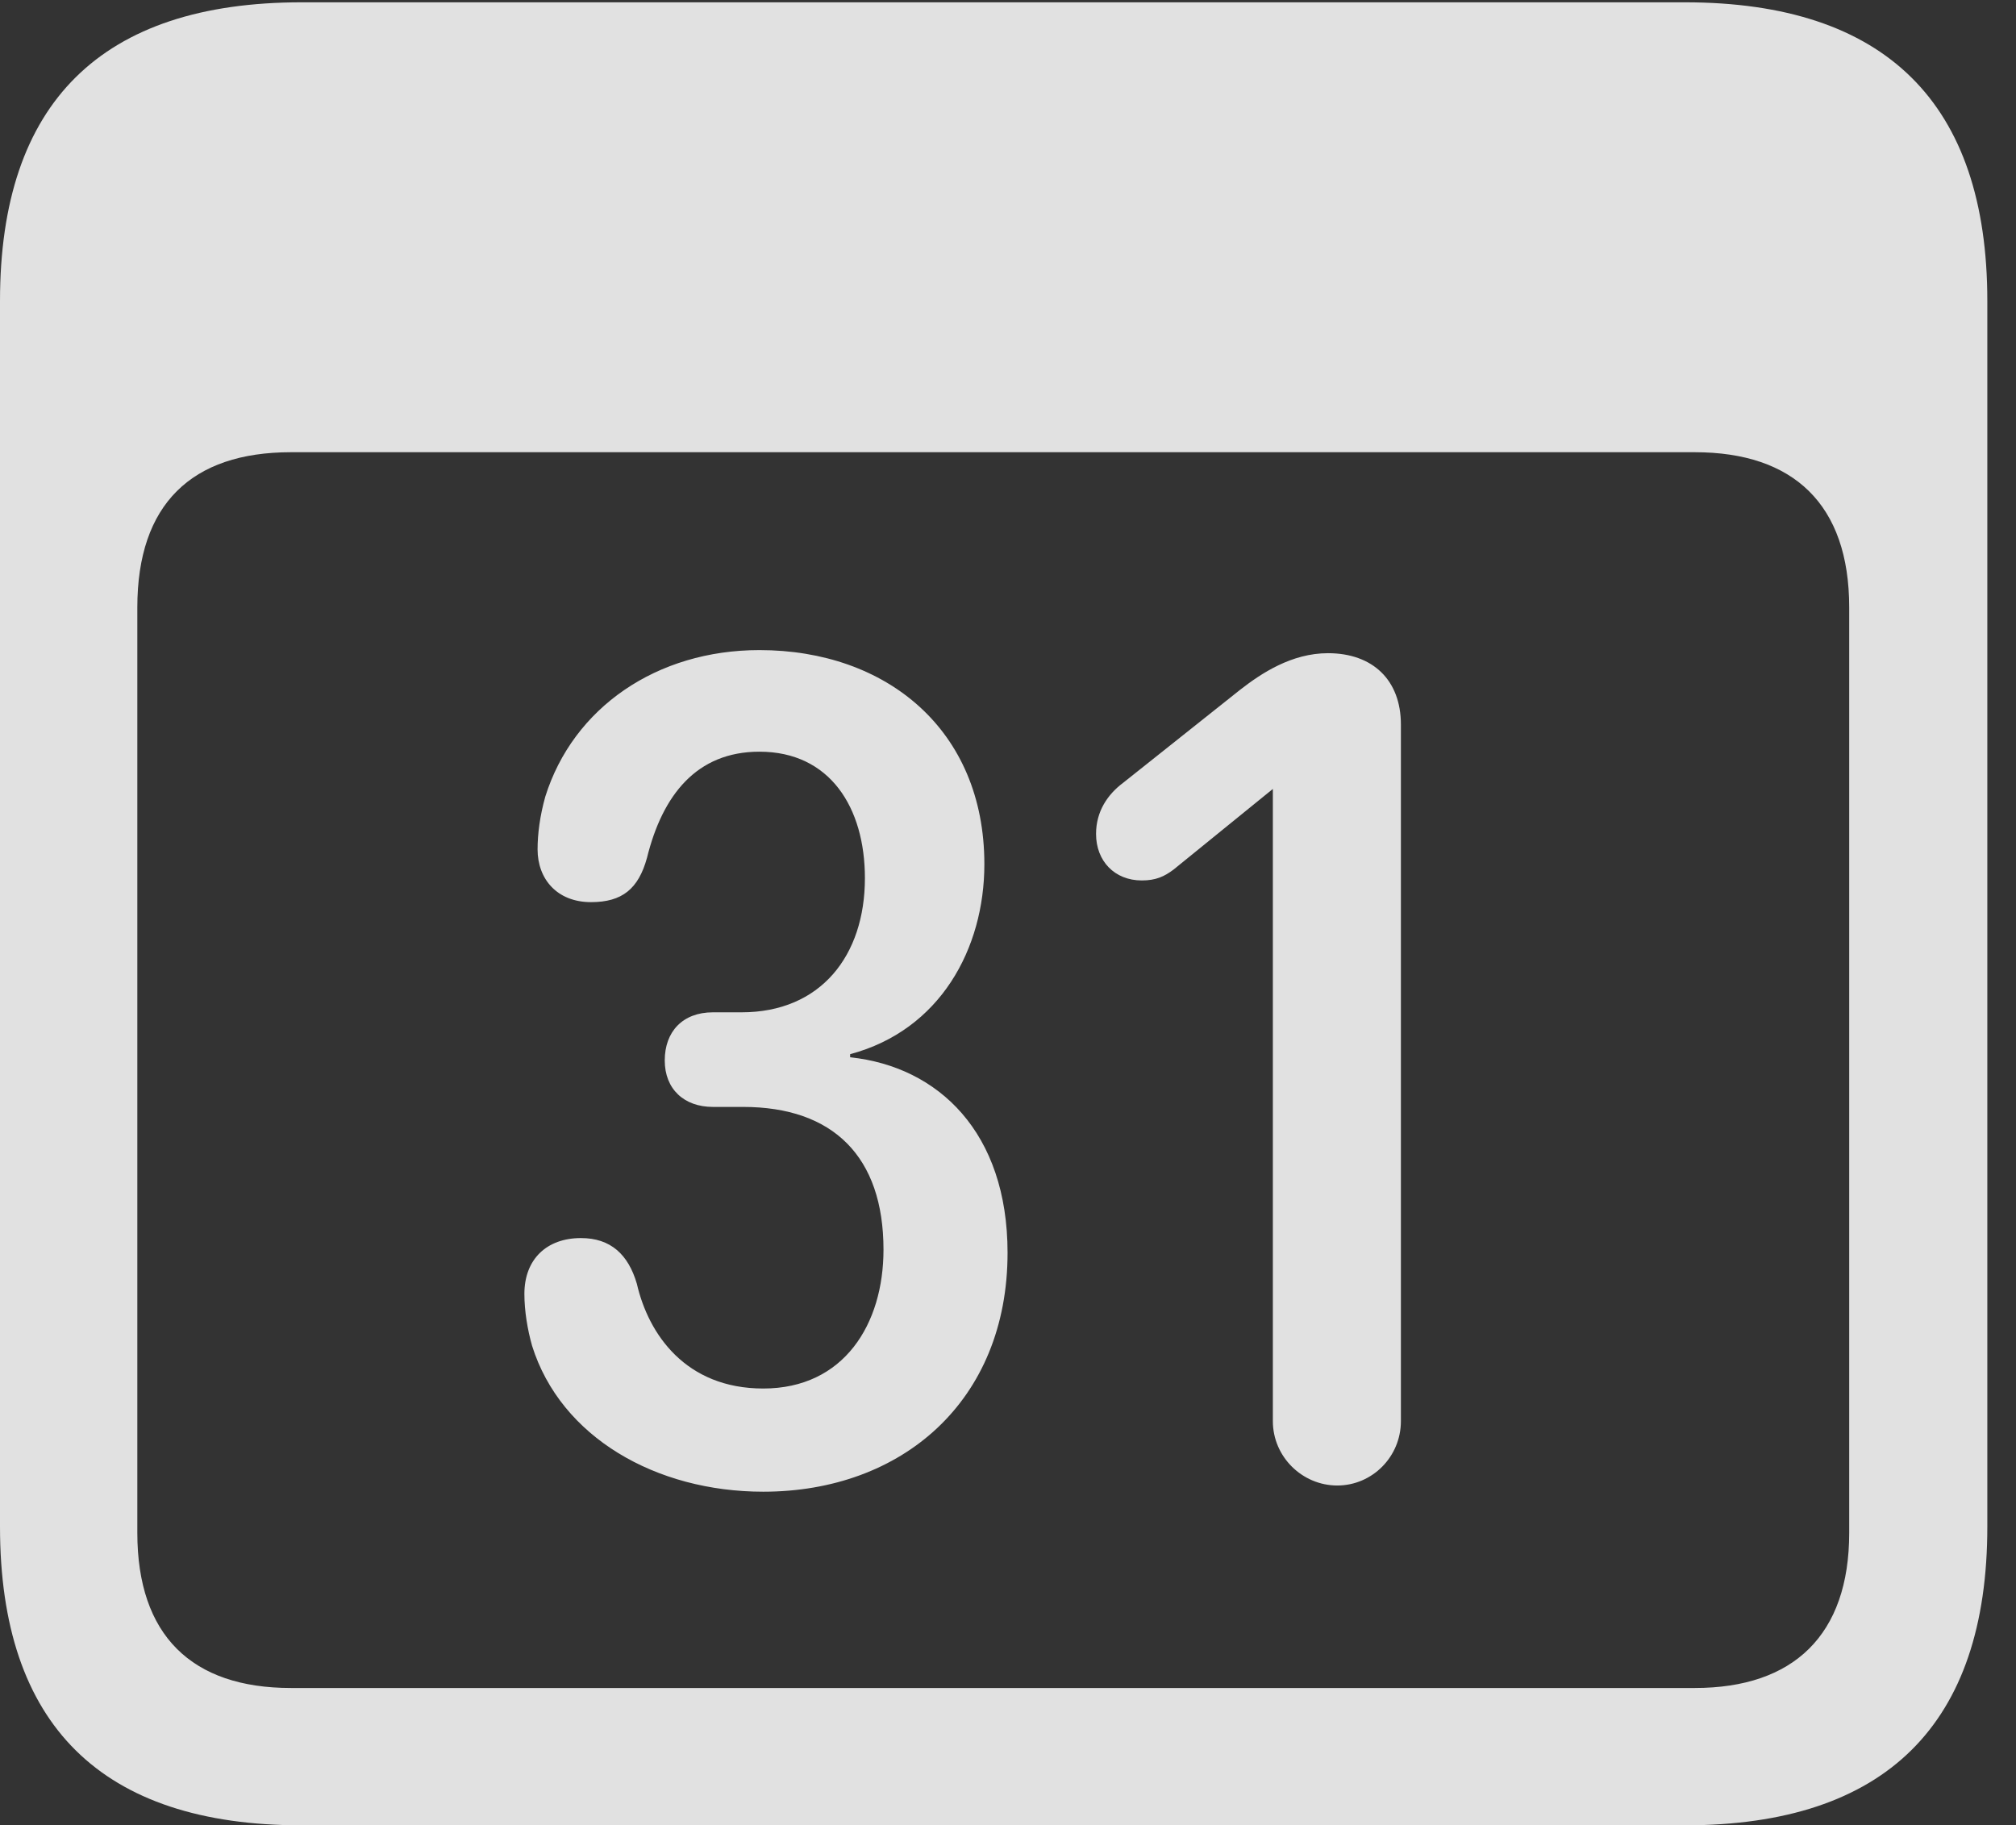 <?xml version="1.0" encoding="UTF-8"?>
<!--Generator: Apple Native CoreSVG 341-->
<!DOCTYPE svg
PUBLIC "-//W3C//DTD SVG 1.1//EN"
       "http://www.w3.org/Graphics/SVG/1.1/DTD/svg11.dtd">
<svg version="1.1" xmlns="http://www.w3.org/2000/svg" xmlns:xlink="http://www.w3.org/1999/xlink" viewBox="0 0 25.381 22.979">
 <rect x="0" y="0" width="25.381" height="22.979" fill="#333333" stroke="none"/>
 <g>
  <rect height="22.979" opacity="0" width="25.381" x="0" y="0"/>
  <path d="M3.799 22.979L21.211 22.979C23.74 22.979 25.02 21.709 25.02 19.219L25.02 3.789C25.02 1.299 23.74 0.029 21.211 0.029L3.799 0.029C1.279 0.029 0 1.289 0 3.789L0 19.219C0 21.719 1.279 22.979 3.799 22.979ZM3.662 21.25C2.412 21.25 1.729 20.586 1.729 19.297L1.729 7.646C1.729 6.348 2.412 5.693 3.662 5.693L21.338 5.693C22.578 5.693 23.281 6.348 23.281 7.646L23.281 19.297C23.281 20.586 22.578 21.25 21.338 21.25Z" fill="white" fill-opacity="0.85"/>
  <path d="M9.609 18.779C11.357 18.779 12.685 17.637 12.685 15.771C12.685 14.258 11.816 13.428 10.703 13.31L10.703 13.271C11.836 12.969 12.393 11.943 12.393 10.879C12.393 9.189 11.162 8.184 9.561 8.184C8.271 8.184 7.217 8.906 6.865 10.029C6.797 10.273 6.768 10.498 6.768 10.693C6.768 11.065 7.012 11.357 7.441 11.357C7.832 11.357 8.037 11.191 8.145 10.801C8.34 10.01 8.77 9.463 9.561 9.463C10.449 9.463 10.889 10.166 10.889 11.055C10.889 12.031 10.332 12.744 9.336 12.744L8.975 12.744C8.594 12.744 8.369 12.988 8.369 13.35C8.369 13.711 8.613 13.935 8.975 13.935L9.355 13.935C10.488 13.935 11.123 14.56 11.123 15.732C11.123 16.67 10.625 17.48 9.609 17.48C8.633 17.48 8.164 16.797 8.018 16.162C7.91 15.791 7.686 15.586 7.314 15.586C6.885 15.586 6.602 15.85 6.602 16.289C6.602 16.504 6.641 16.738 6.699 16.943C7.061 18.096 8.262 18.779 9.609 18.779ZM16.836 18.701C17.275 18.701 17.637 18.34 17.637 17.891L17.637 9.121C17.637 8.564 17.285 8.223 16.719 8.223C16.26 8.223 15.879 8.477 15.615 8.682L14.141 9.854C13.945 10 13.799 10.215 13.799 10.498C13.799 10.84 14.033 11.084 14.375 11.084C14.551 11.084 14.658 11.035 14.775 10.947L16.025 9.932L16.025 17.891C16.025 18.34 16.396 18.701 16.836 18.701Z" fill="white" fill-opacity="0.85"/>
 </g>
</svg>

